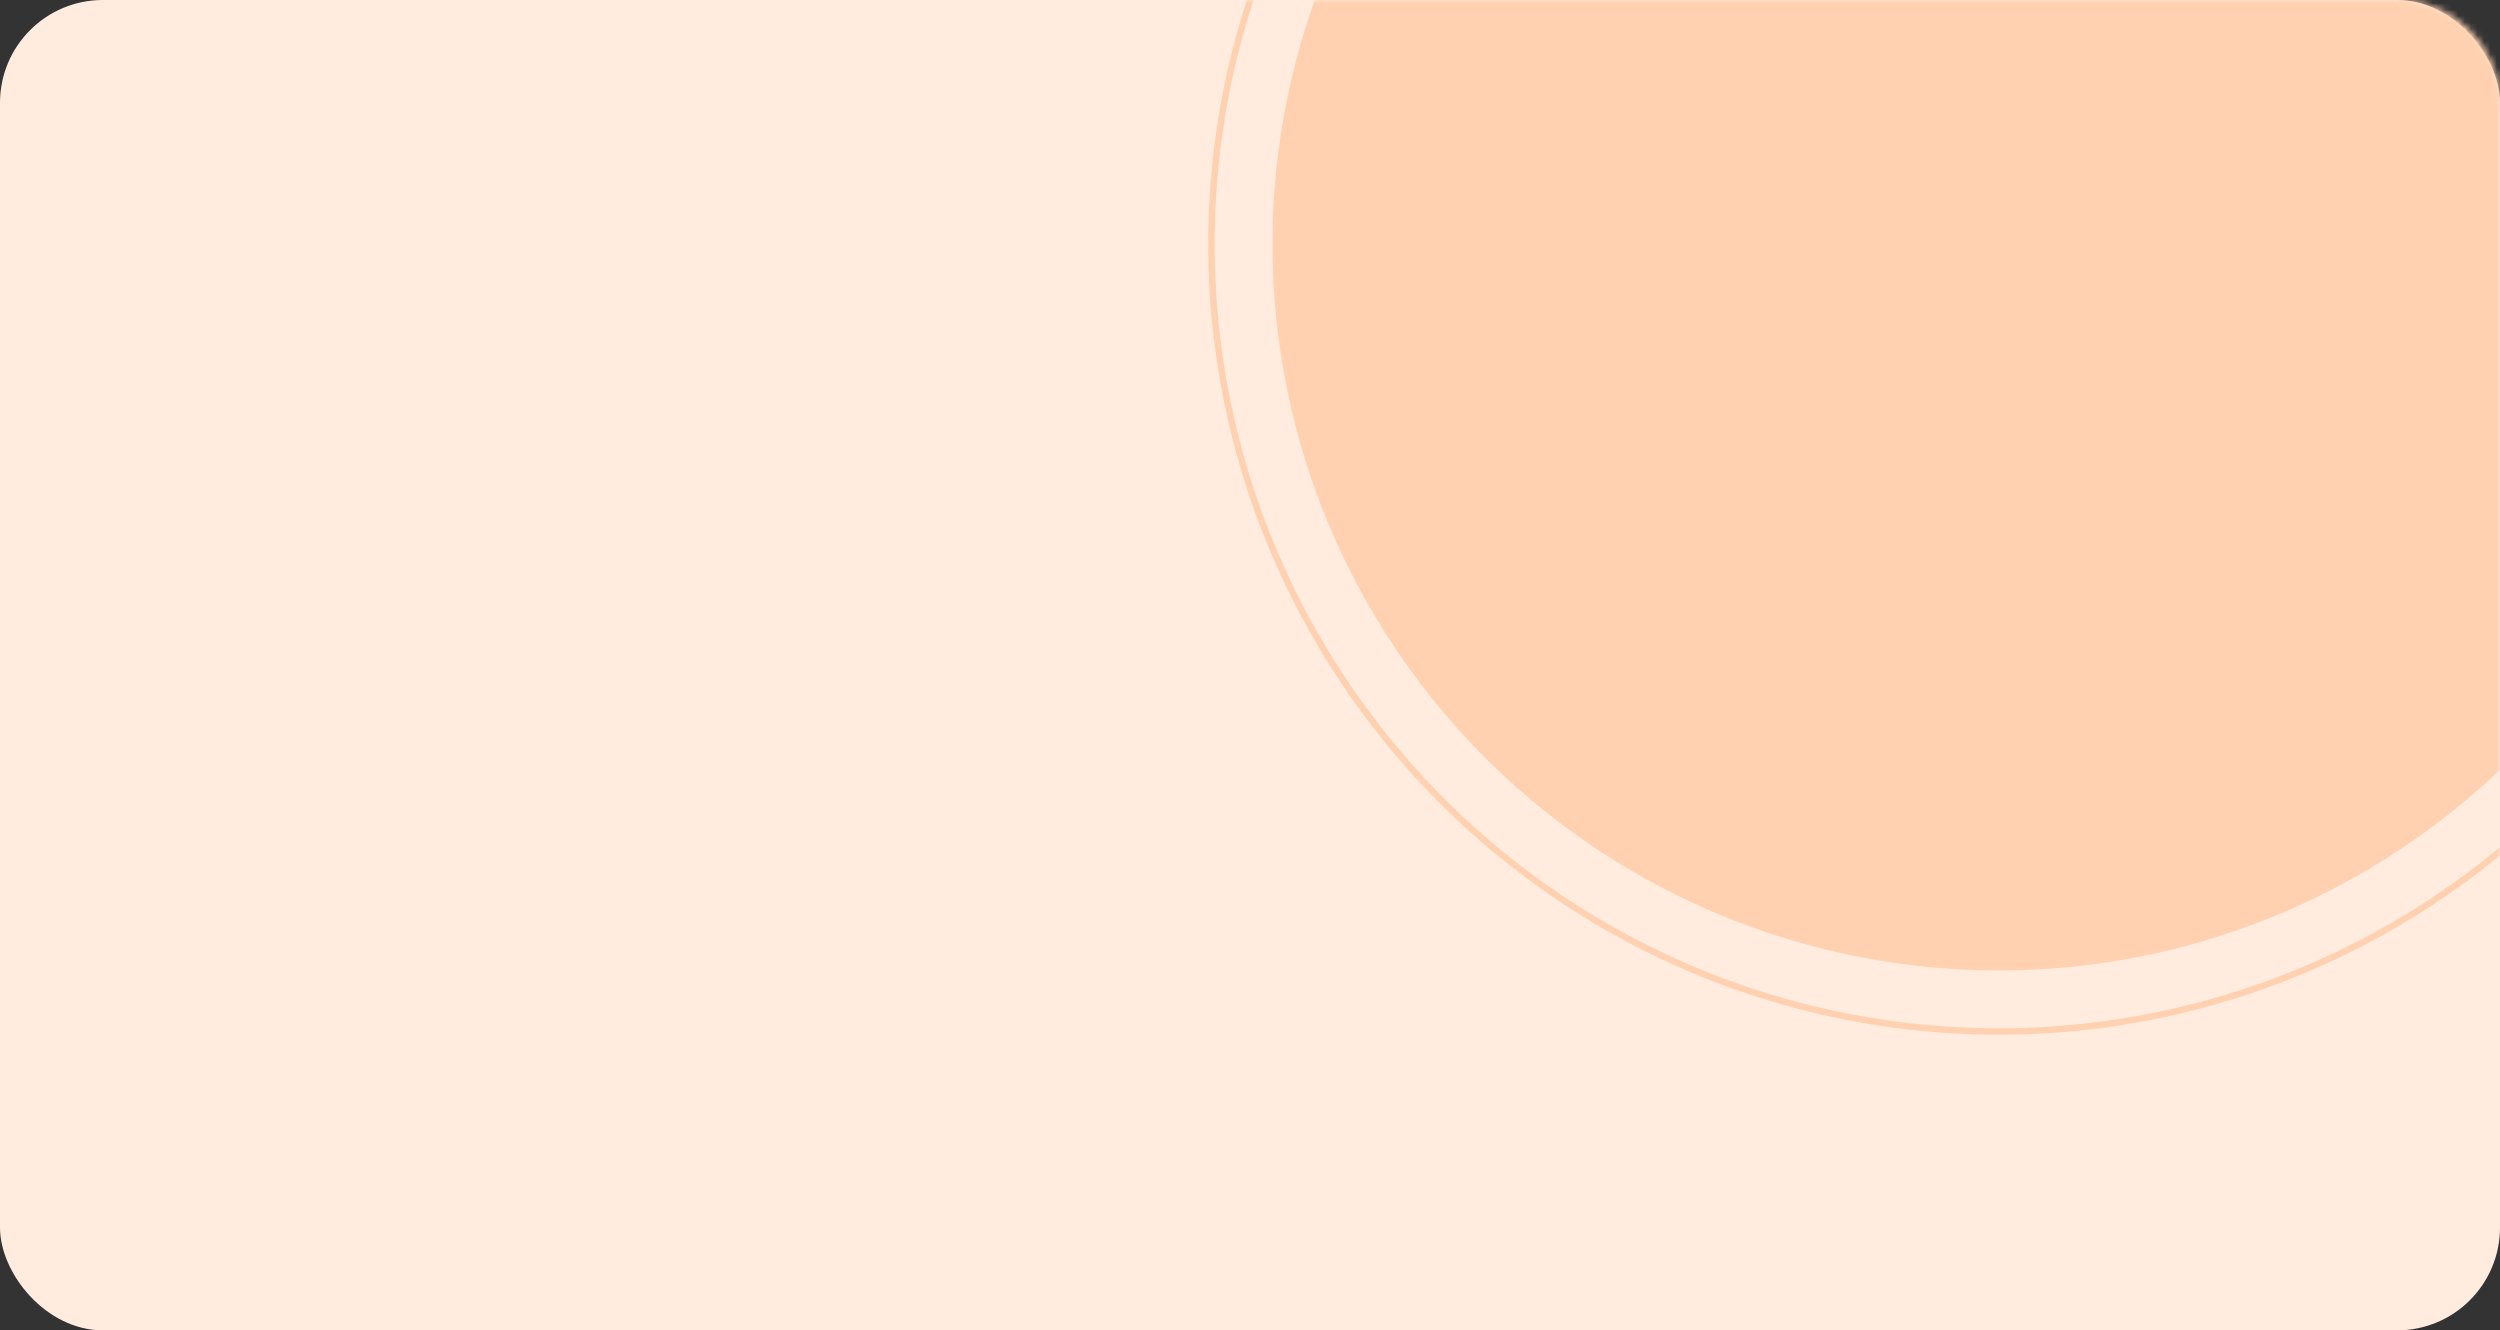 <svg width="389" height="207" viewBox="0 0 389 207" fill="none" xmlns="http://www.w3.org/2000/svg">
<rect x="0" y="0" width="389" height="207" fill="#333333" stroke="none"/>
<rect width="389" height="207" rx="16" fill="#FFECDF"/>
<mask id="mask0_22_155" style="mask-type:alpha" maskUnits="userSpaceOnUse" x="174" y="0" width="215" height="189">
<path d="M174 0H373C381.837 0 389 7.163 389 16V189H174V0Z" fill="#D9D9D9"/>
</mask>
<g mask="url(#mask0_22_155)">
<circle cx="311" cy="38" r="113" fill="#FFD1B0"/>
<circle cx="311" cy="38" r="122.5" stroke="#FFD1B0"/>
</g>
</svg>
